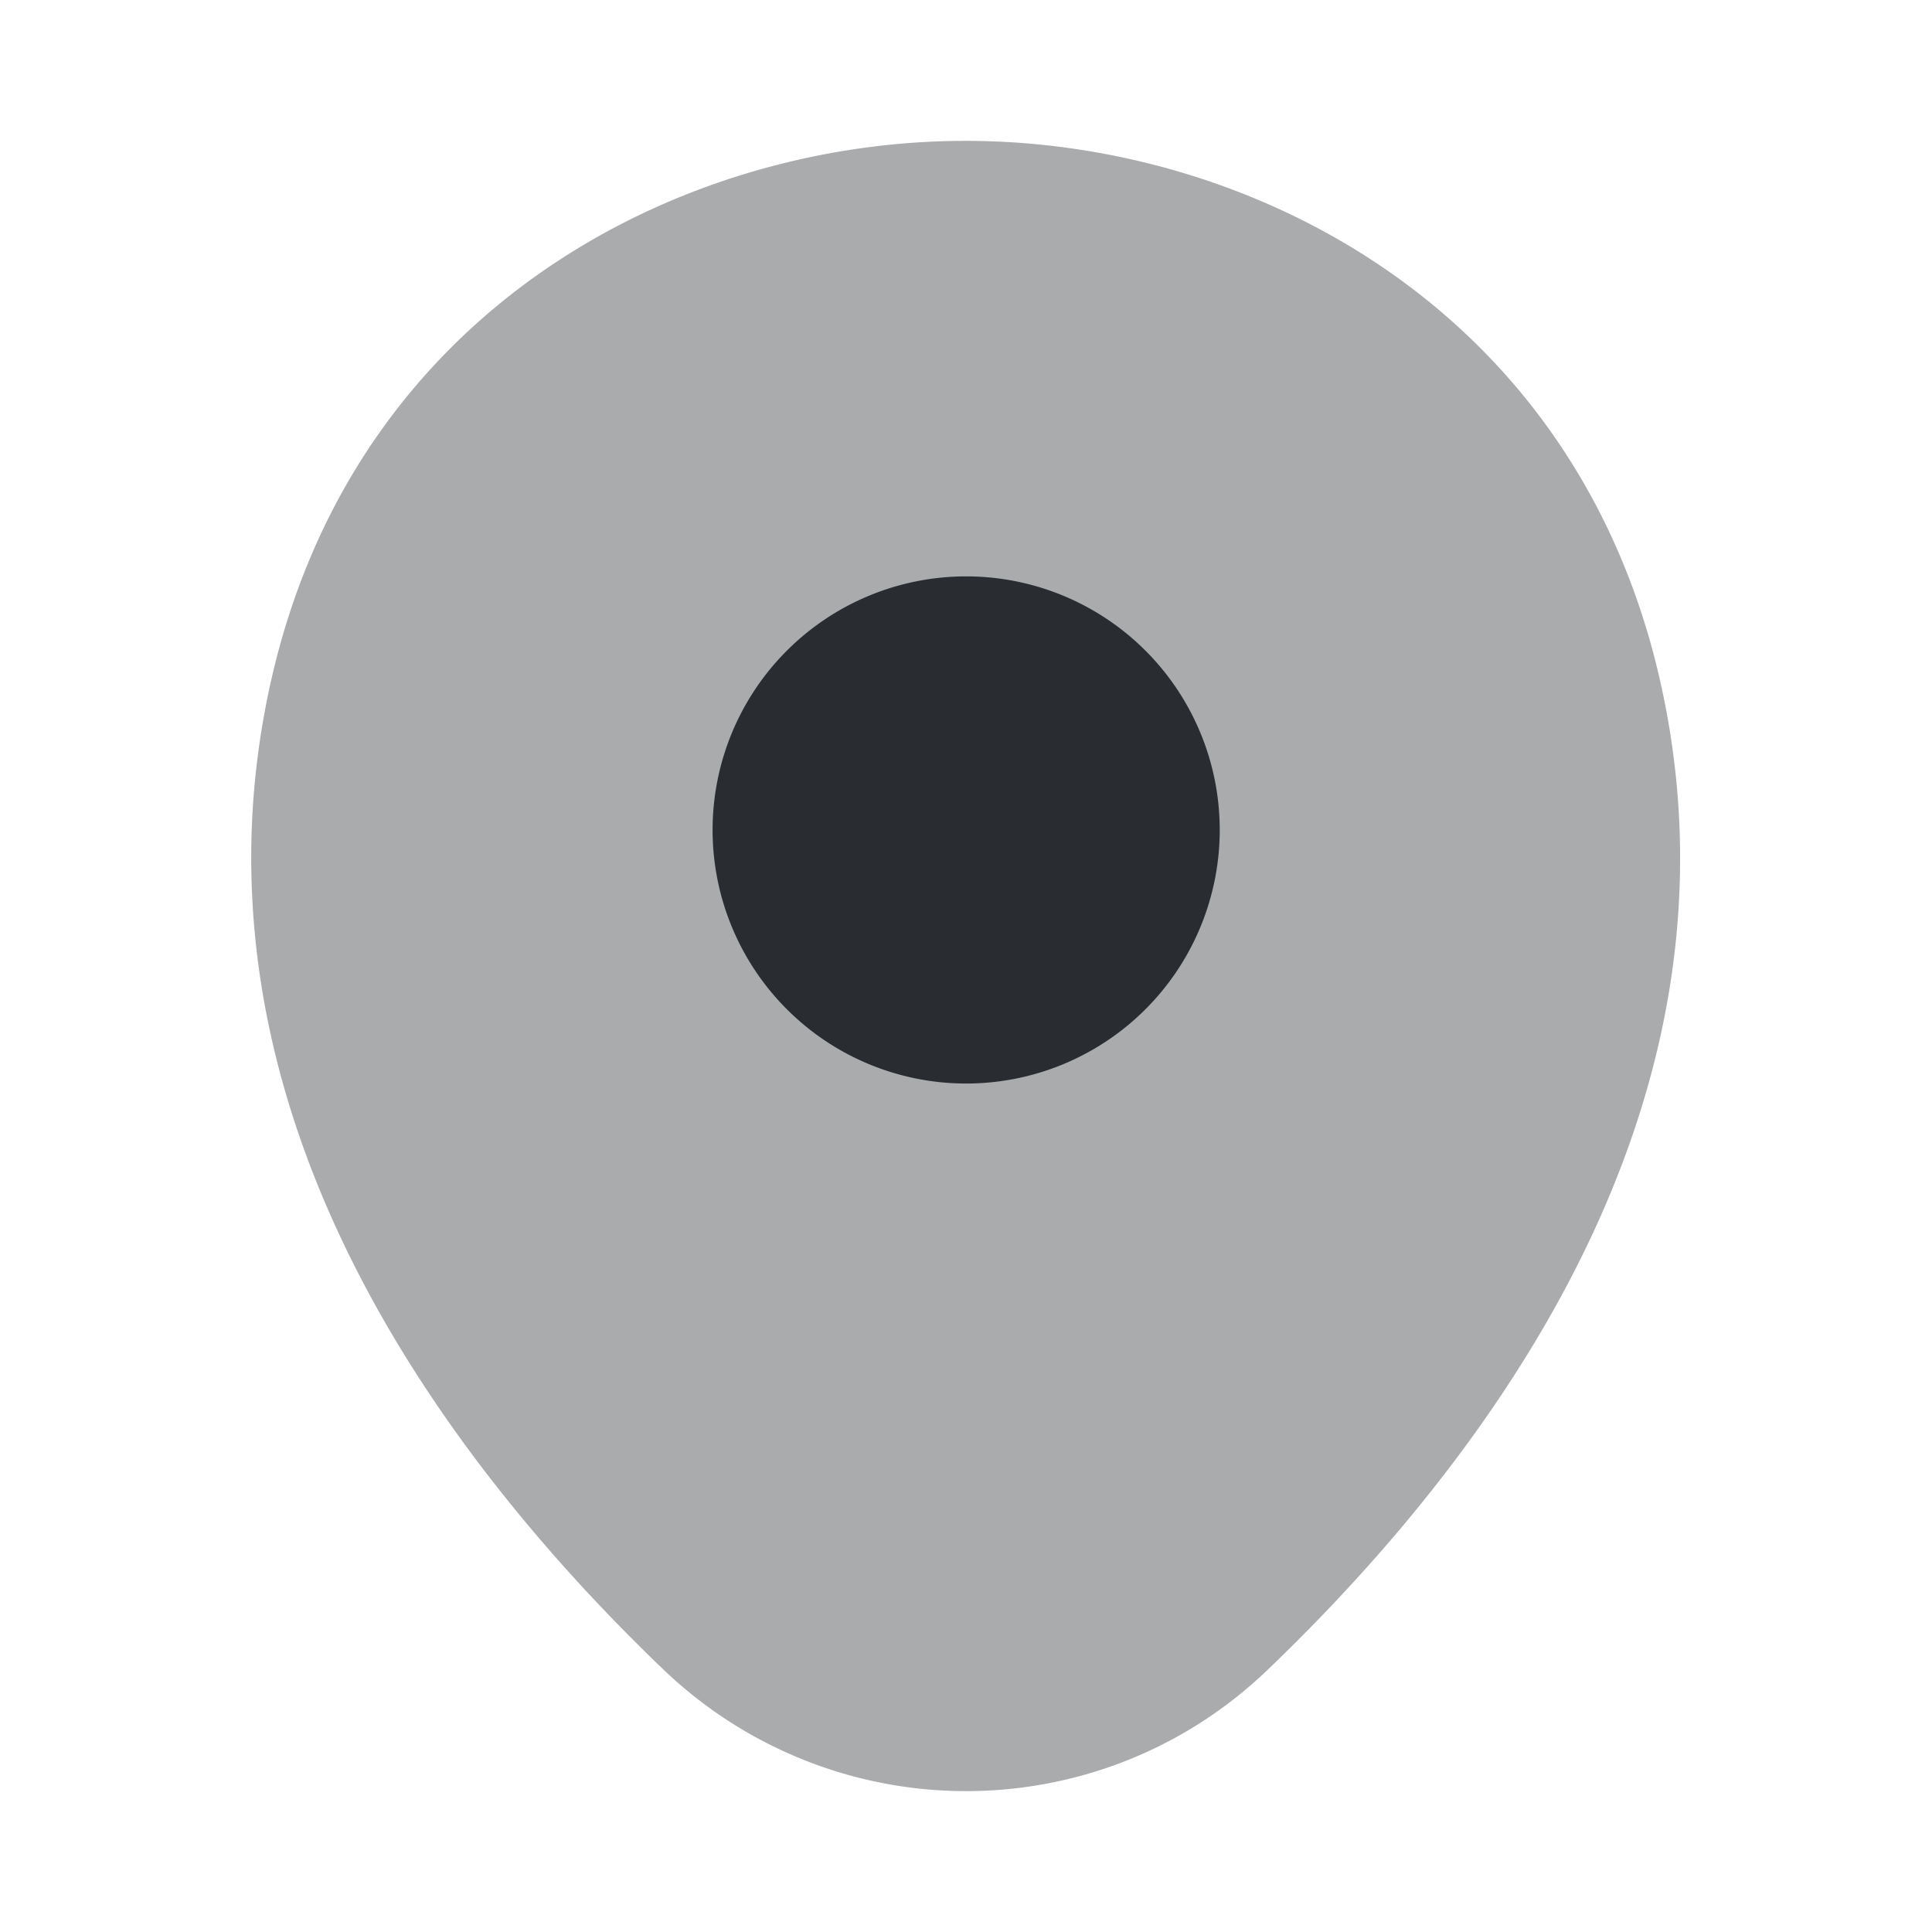 <svg width="24" height="24" fill="none" xmlns="http://www.w3.org/2000/svg"><path opacity=".4" d="M20.621 8.45c-1.05-4.62-5.08-6.7-8.62-6.7h-.01c-3.53 0-7.57 2.07-8.62 6.69-1.17 5.16 1.99 9.53 4.85 12.28a5.436 5.436 0 0 0 3.78 1.53c1.36 0 2.72-.51 3.77-1.53 2.86-2.75 6.02-7.11 4.85-12.27Z" fill="#292D32"/><path d="M12.002 13.46a3.15 3.15 0 1 0 0-6.3 3.15 3.15 0 0 0 0 6.3Z" fill="#292D32"/></svg>